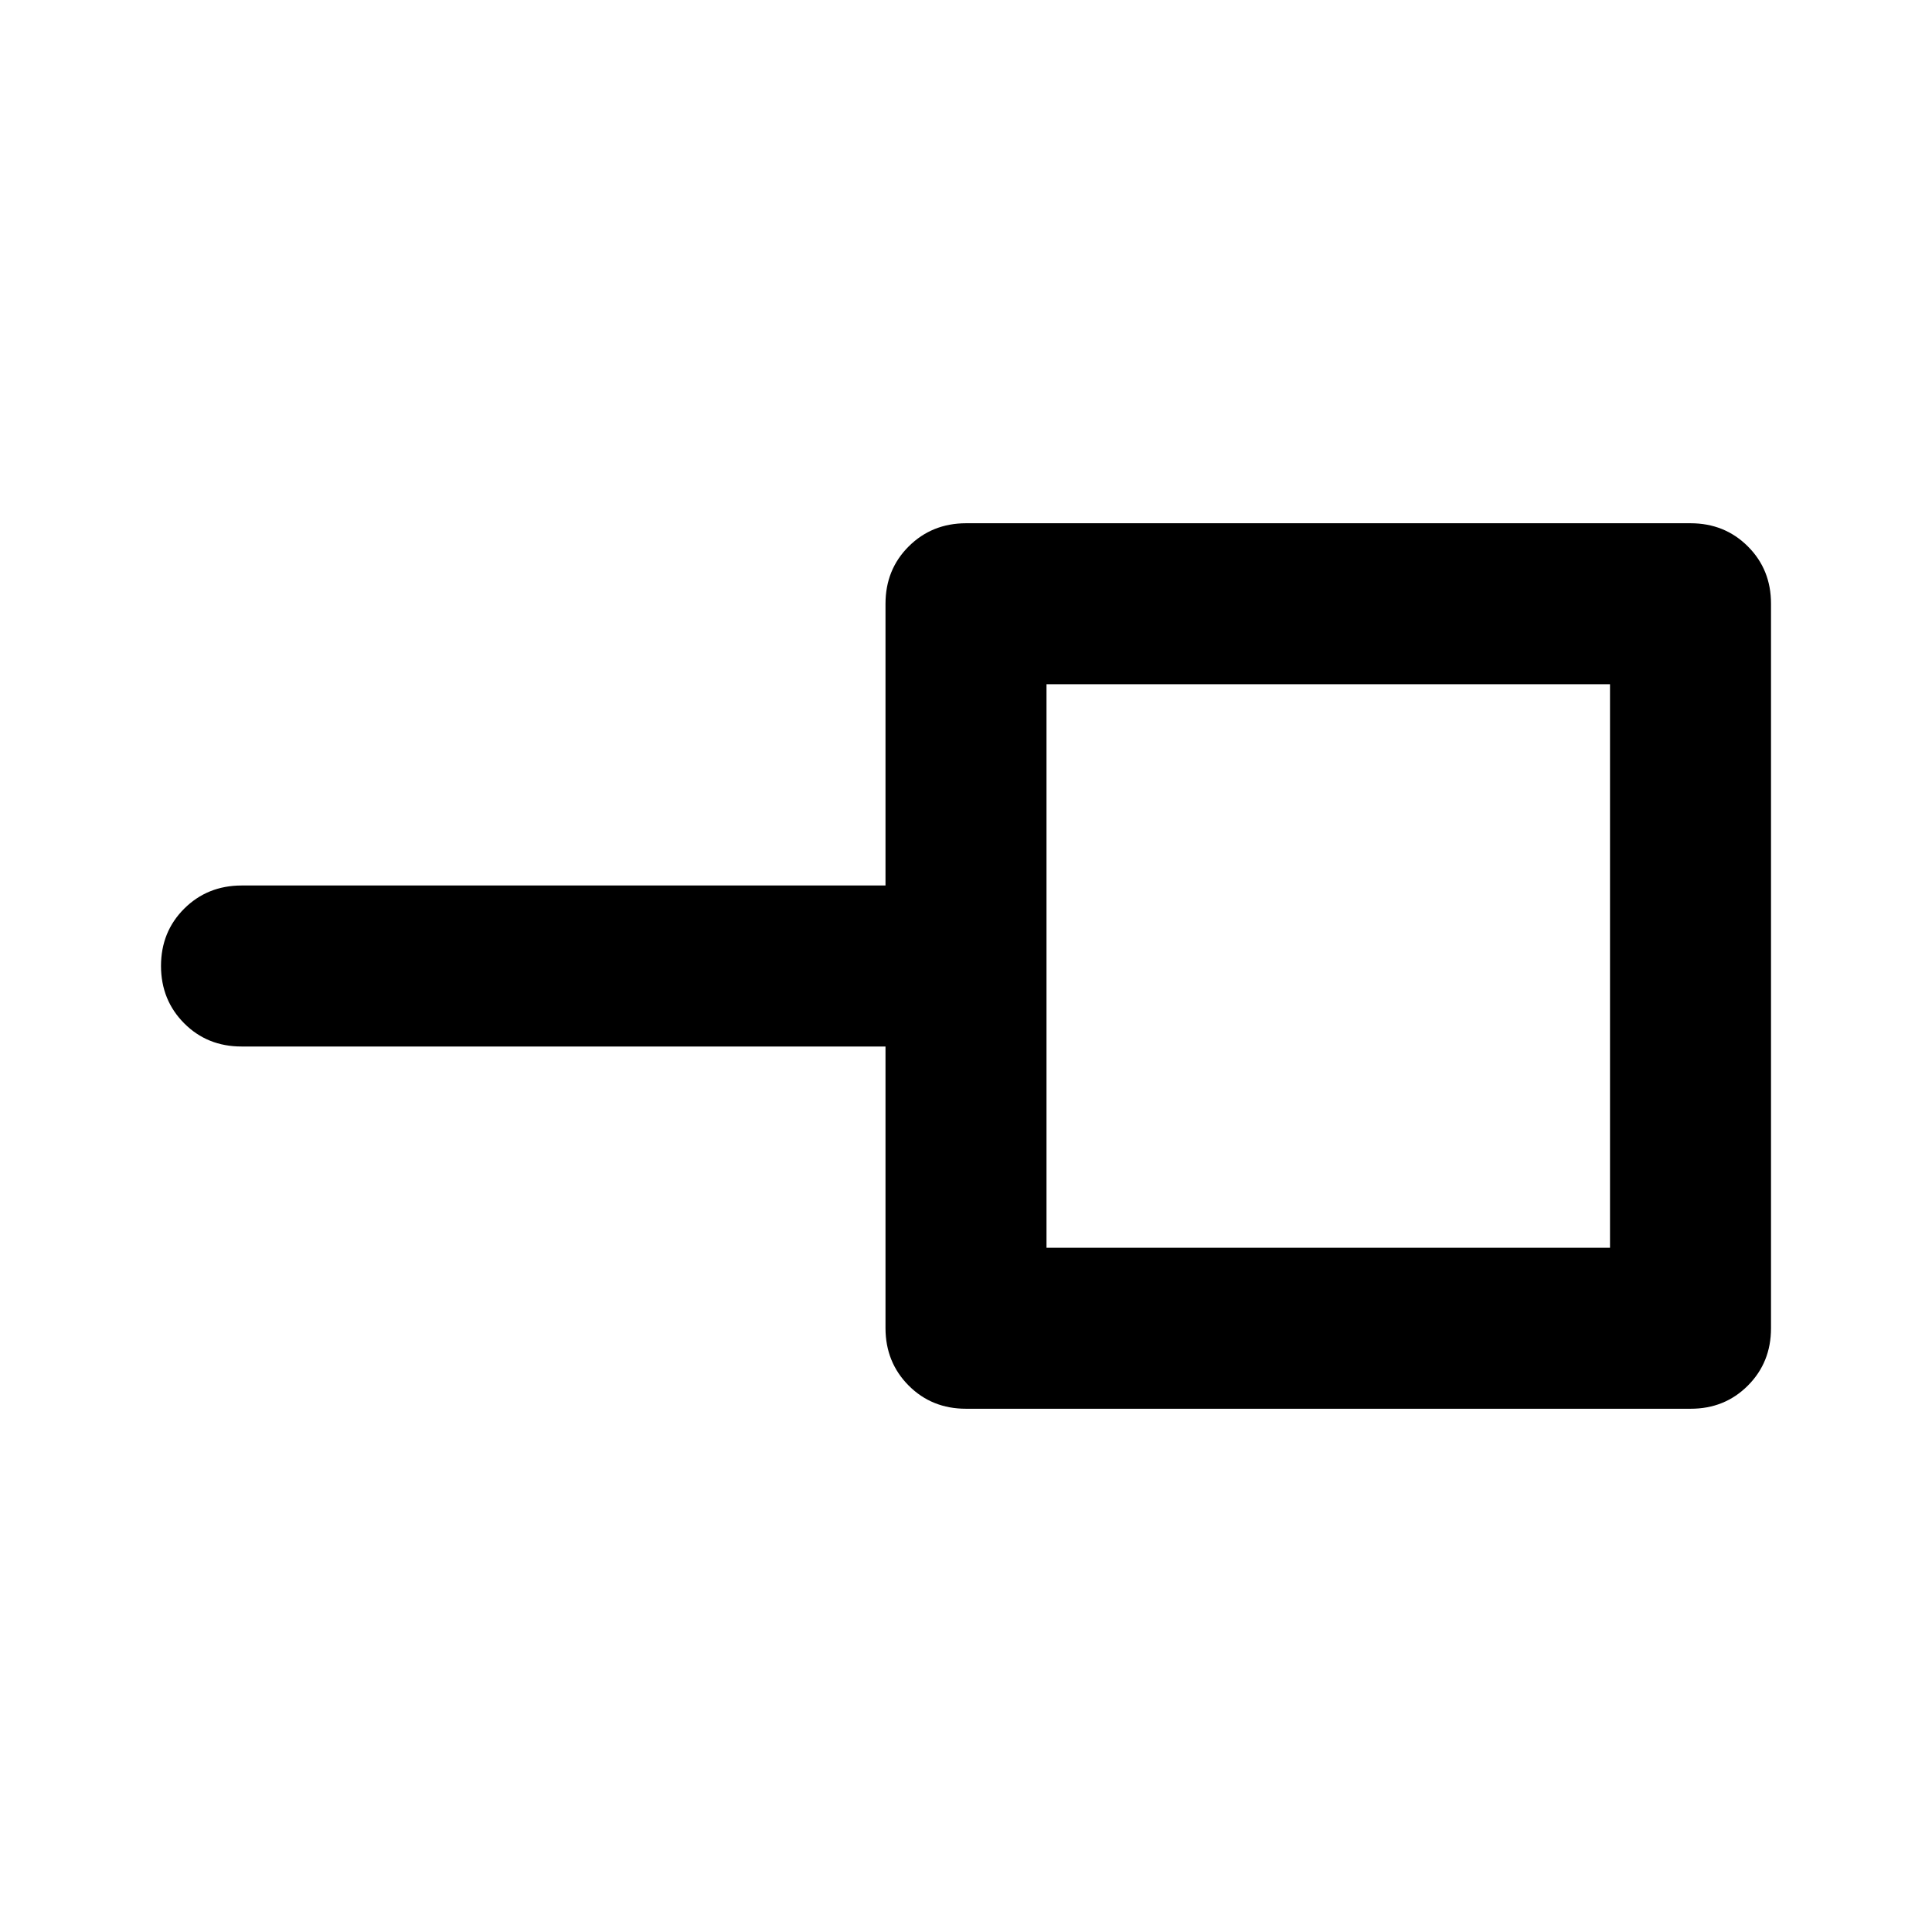 <svg xmlns="http://www.w3.org/2000/svg" width="1em" height="1em" viewBox="0 0 24 24"><path fill="currentColor" d="M13 15.5h7v-7h-7zm-1 2q-.425 0-.712-.288T11 16.5V13H3q-.425 0-.712-.288T2 12q0-.425.288-.712T3 11h8V7.5q0-.425.288-.712T12 6.5h9q.425 0 .713.288T22 7.5v9q0 .425-.288.713T21 17.5zm4.5-5.5"/></svg>